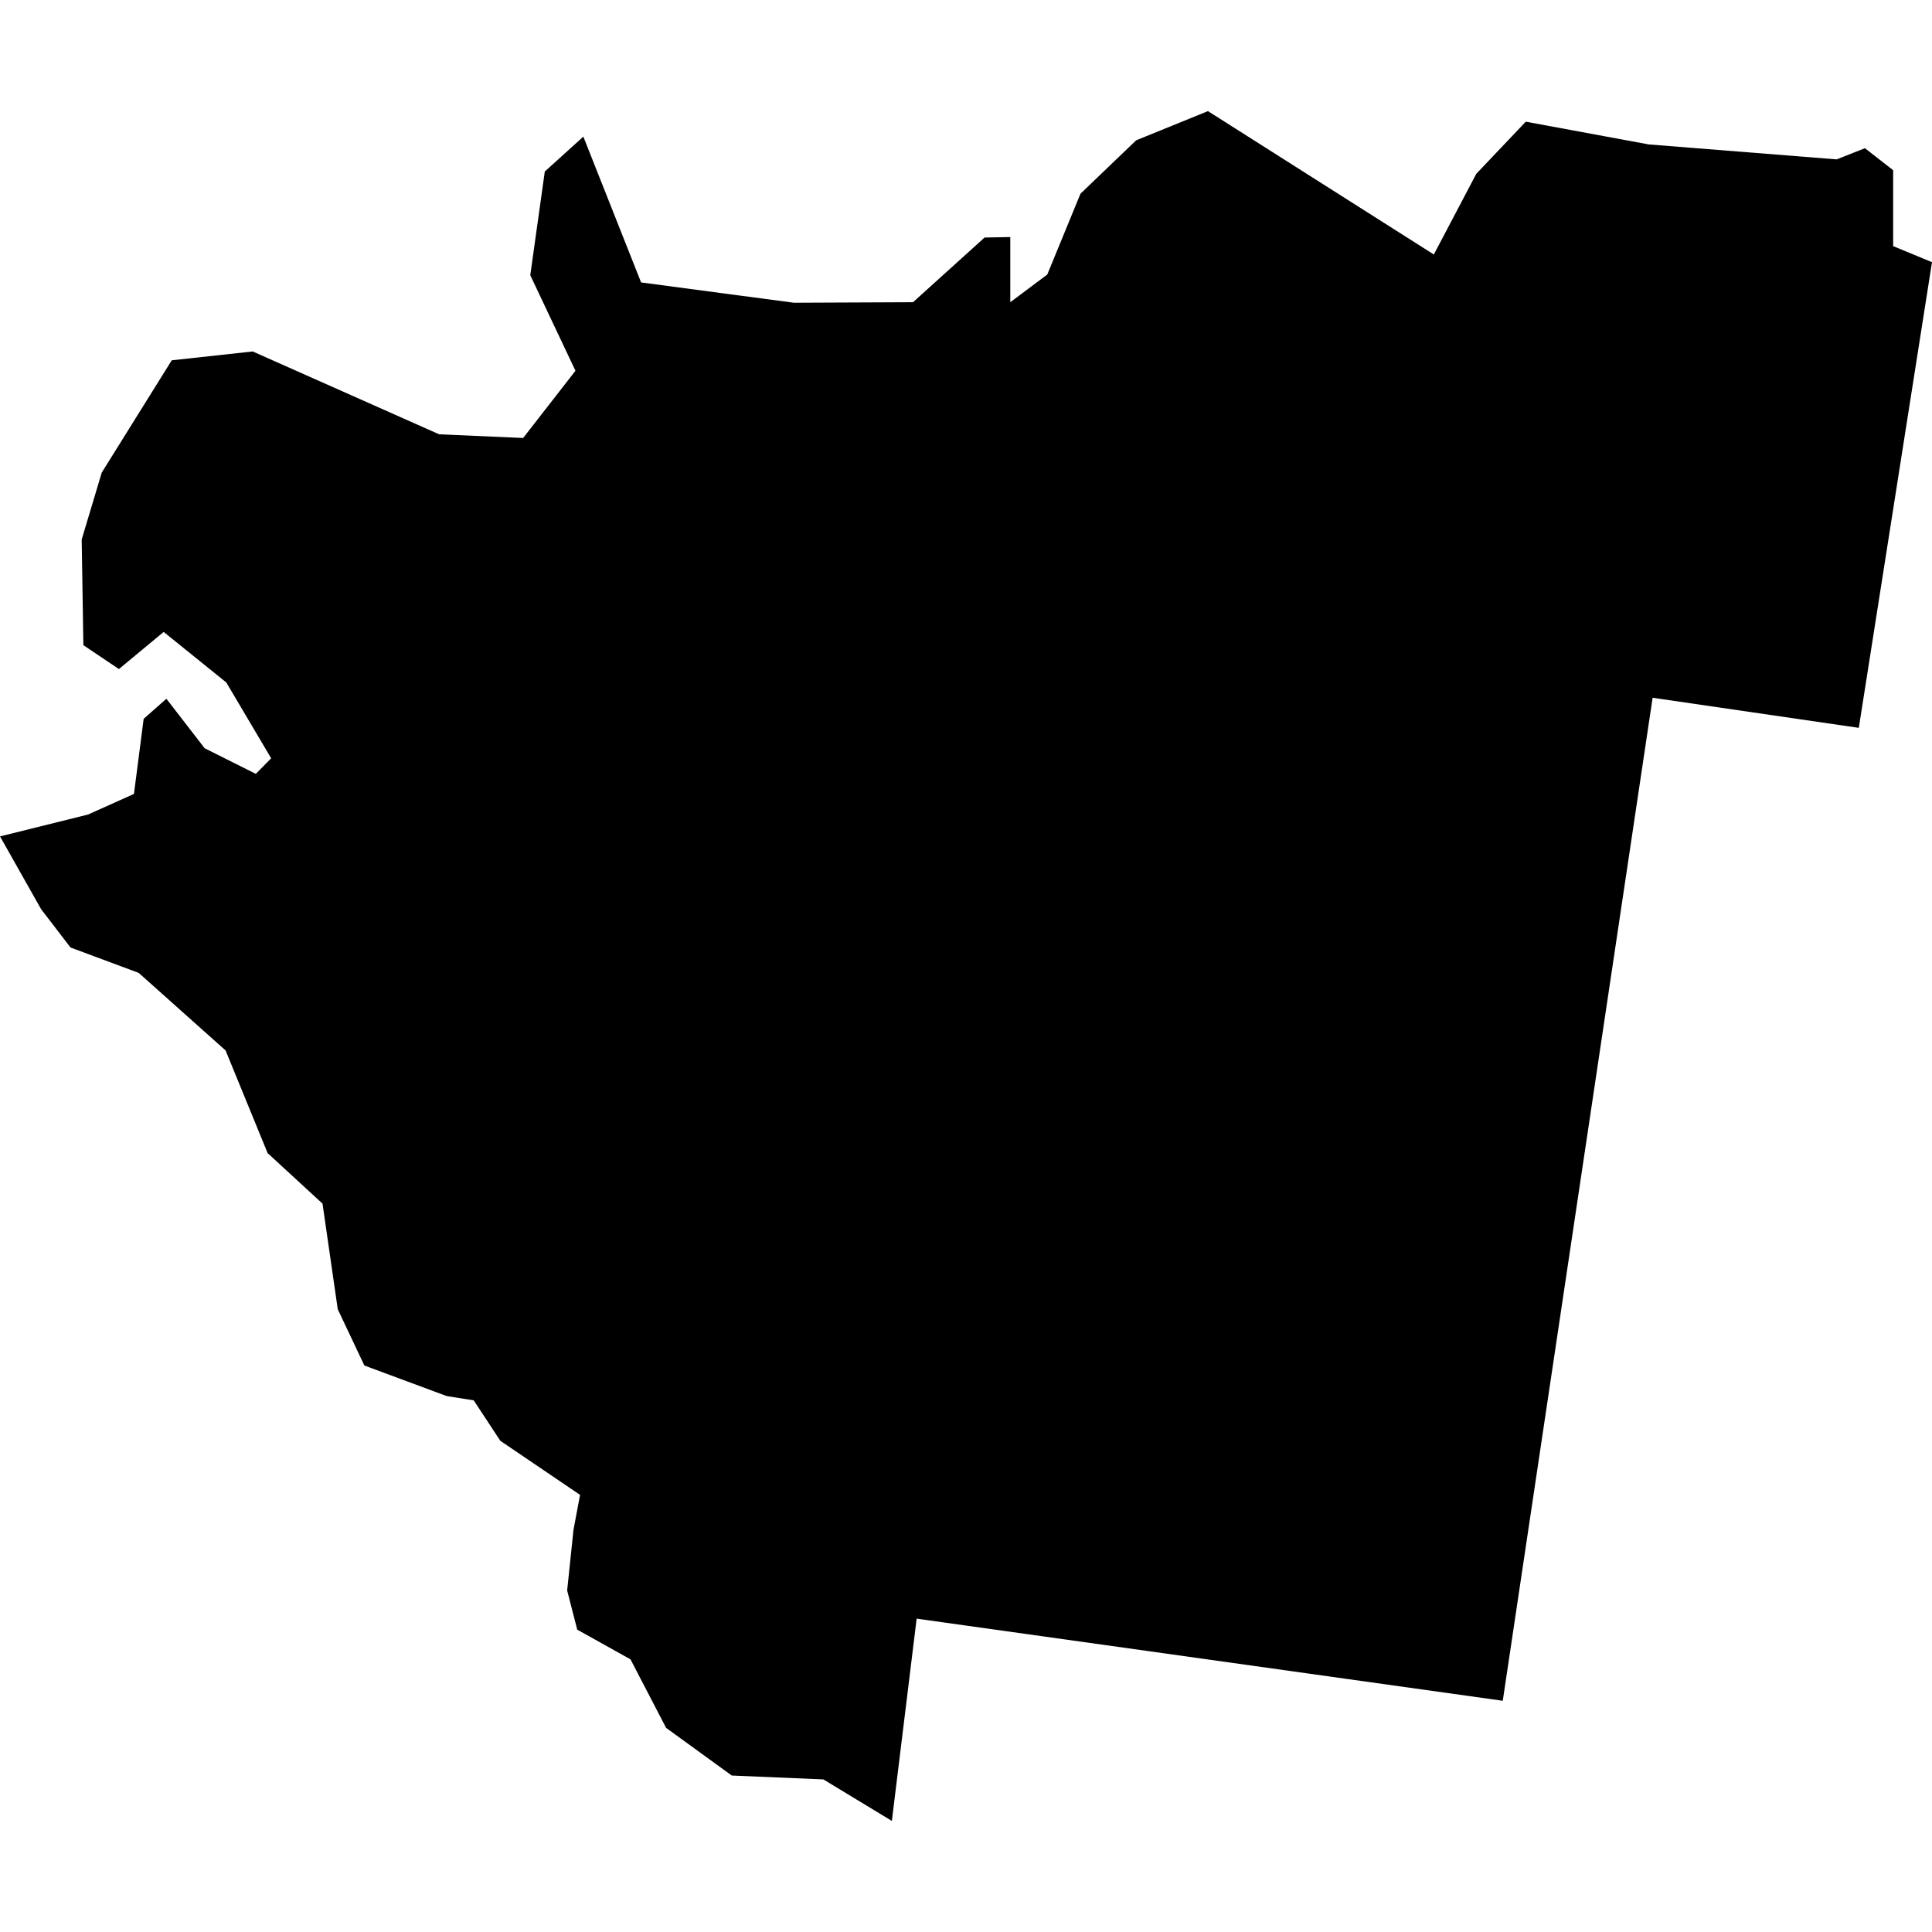 <?xml version="1.0" standalone="no"?>
<!DOCTYPE svg PUBLIC "-//W3C//DTD SVG 20010904//EN"
 "http://www.w3.org/TR/2001/REC-SVG-20010904/DTD/svg10.dtd">
<svg version="1.0" xmlns="http://www.w3.org/2000/svg"
 width="1024pt" height="1024pt" viewBox="-512 -512 1024 1024"
 preserveAspectRatio="xMidYMid meet">
  <path d="M420.123 228.375l12.269 1.719 3.137-20.996 4.316.63 1.532-9.748-.813-.336v-1.589l-.591-.461-.592.234-3.933-.313-2.574-.476-1.036 1.091-.889 1.689-4.728-3.001-1.503.611-1.165 1.117-.696 1.693-.774.579v-1.364l-.538.01-1.498 1.354-2.494.011-3.198-.425-1.209-3.052-.807.73-.304 2.171.946 2-1.095 1.407-1.759-.077-3.902-1.734-1.695.185-1.465 2.35-.42 1.4.035 2.213.744.5.937-.777 1.311 1.058.939 1.587-.321.326-1.071-.536-.801-1.036-.476.42-.203 1.572-.96.431-1.624.404-.22.054.86 1.523.616.803 1.427.531 1.819 1.624.88 2.149 1.149 1.057.319 2.211.557 1.178 1.724.64.565.089.557.847 1.669 1.132-.137.728-.133 1.273.211.82 1.115.622.745 1.434 1.375.998 1.917.081 1.434.869.519-4.234z" transform="scale(25.32) translate(-421.156 -214.713)"></path>
</svg>
